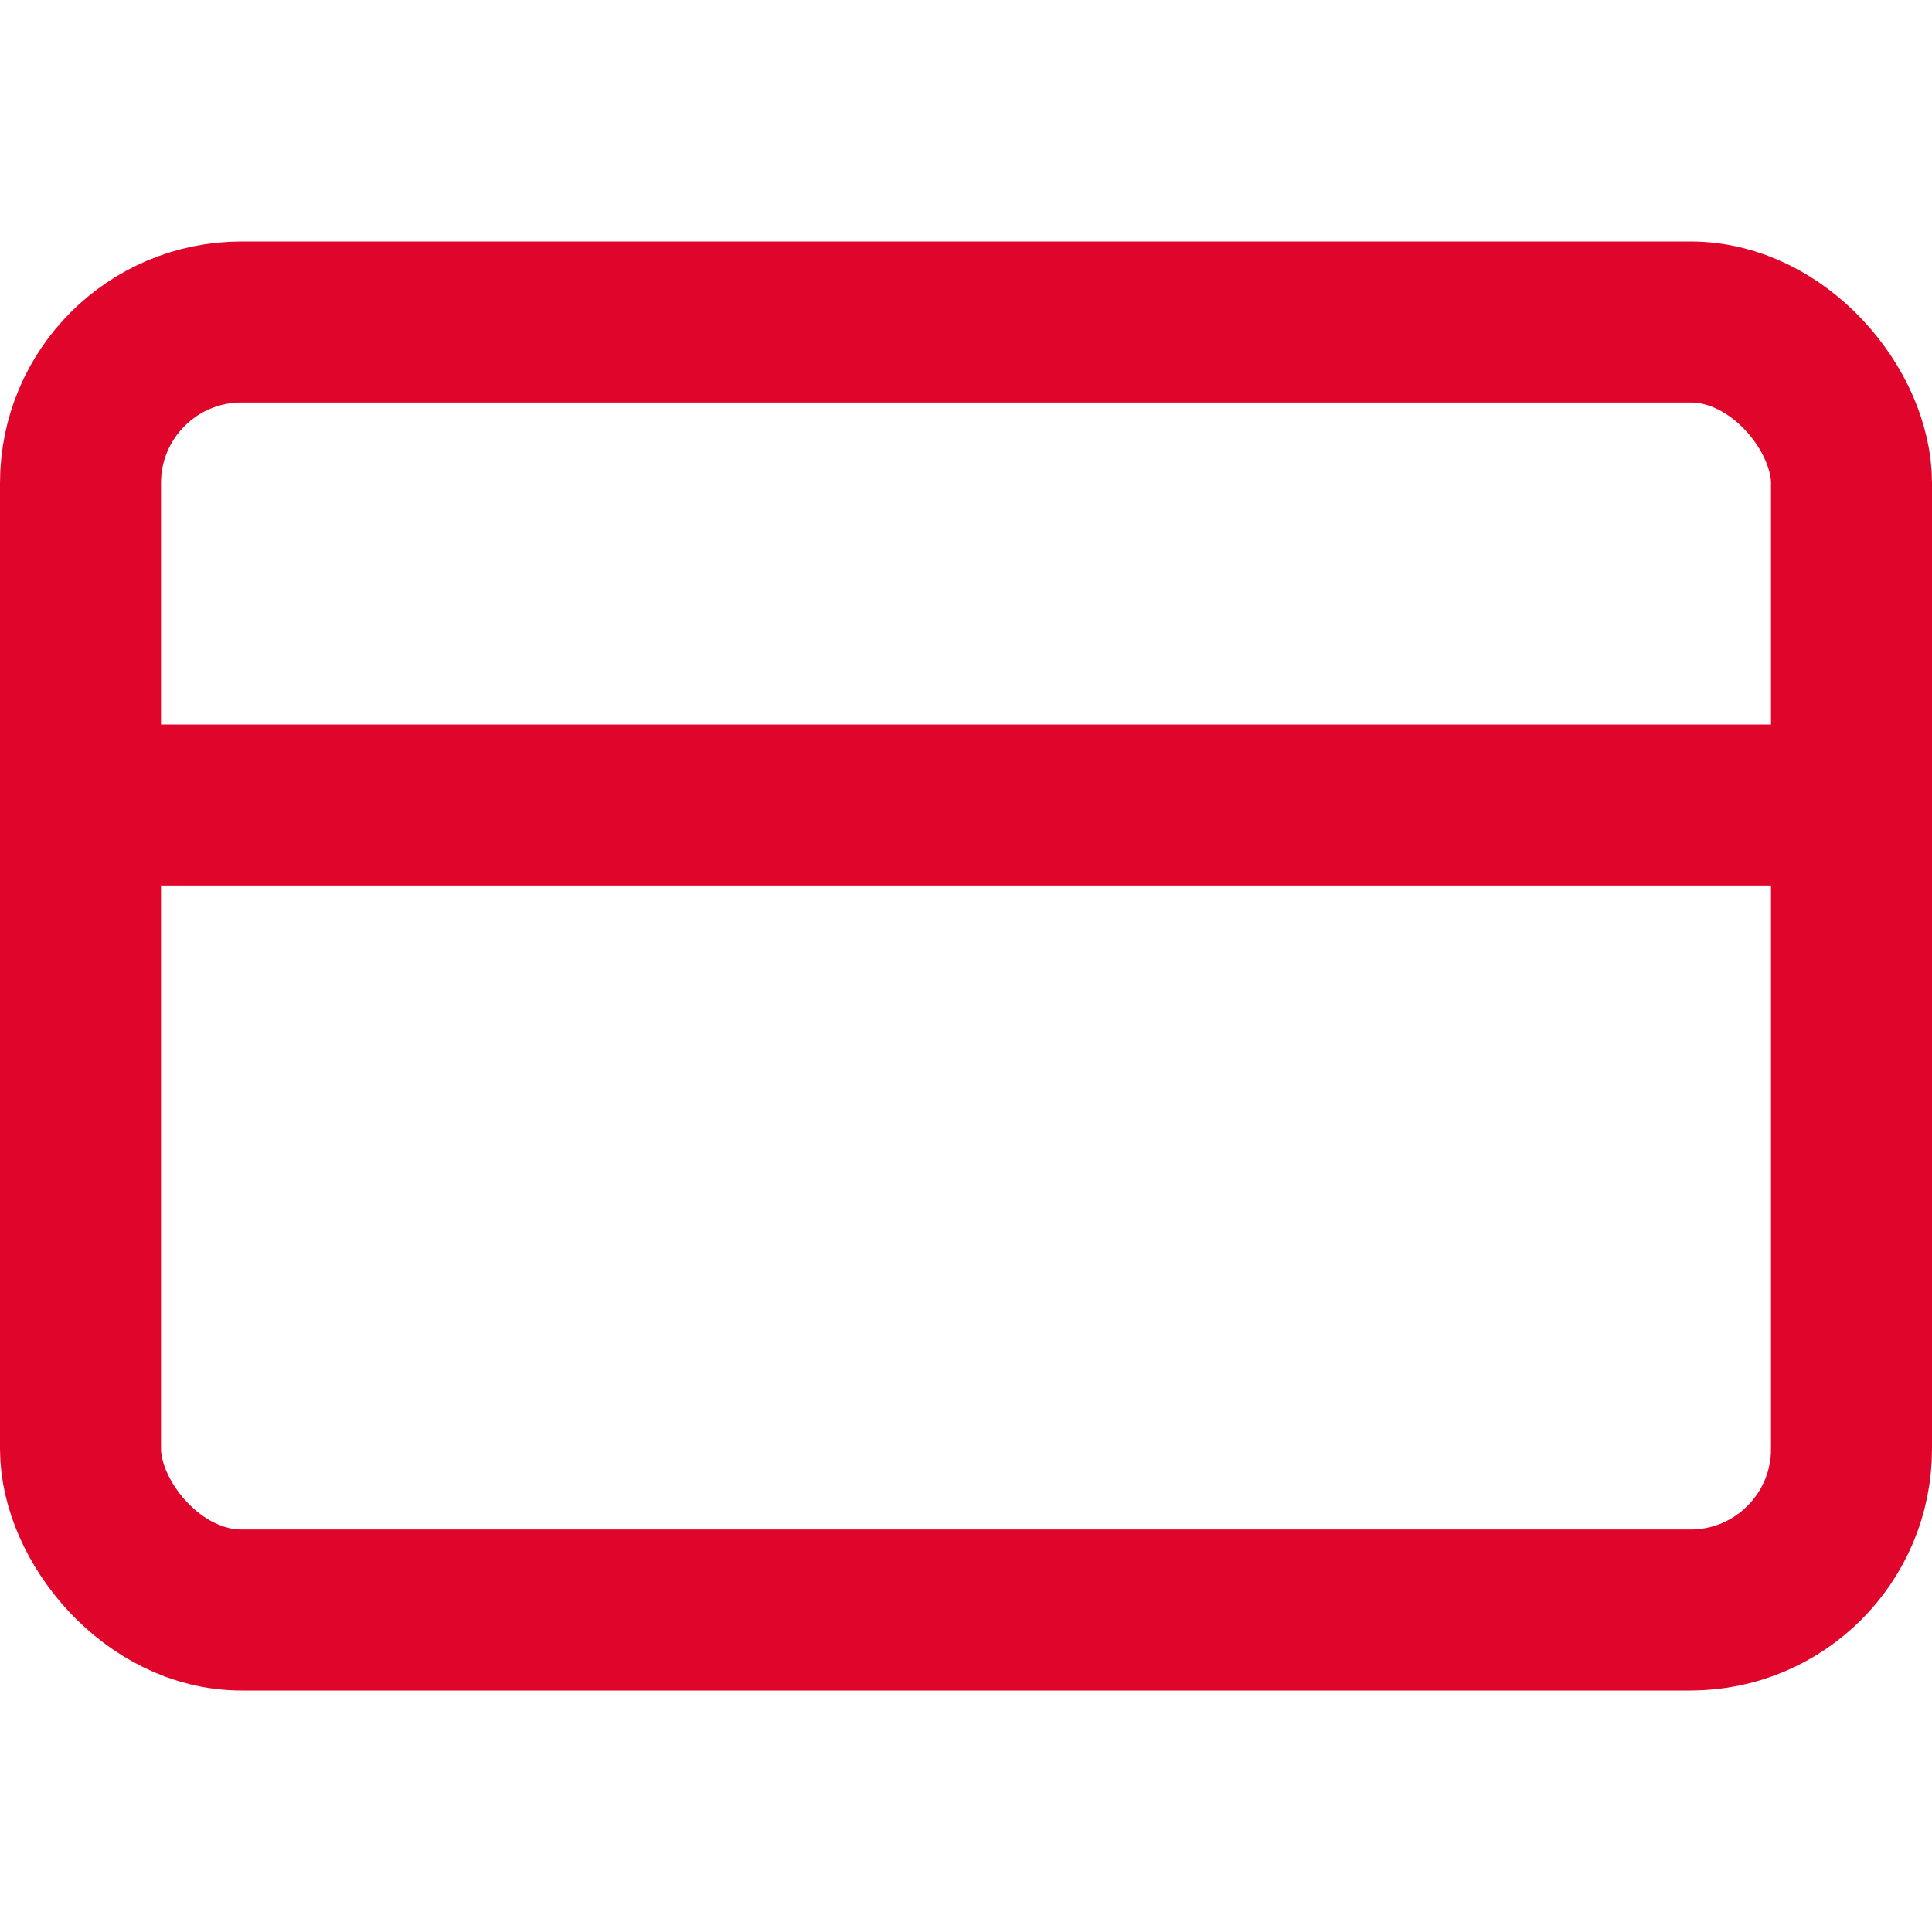 <svg xmlns="http://www.w3.org/2000/svg" width="48" height="48" viewBox="0 0 24 24" fill="none" stroke="rgb(224, 5, 43)" stroke-width="2" stroke-linecap="round" stroke-linejoin="round" class="feather feather-credit-card"><rect x="1" y="4" width="22" height="16" rx="2" ry="2"></rect><line x1="1" y1="10" x2="23" y2="10"></line></svg>